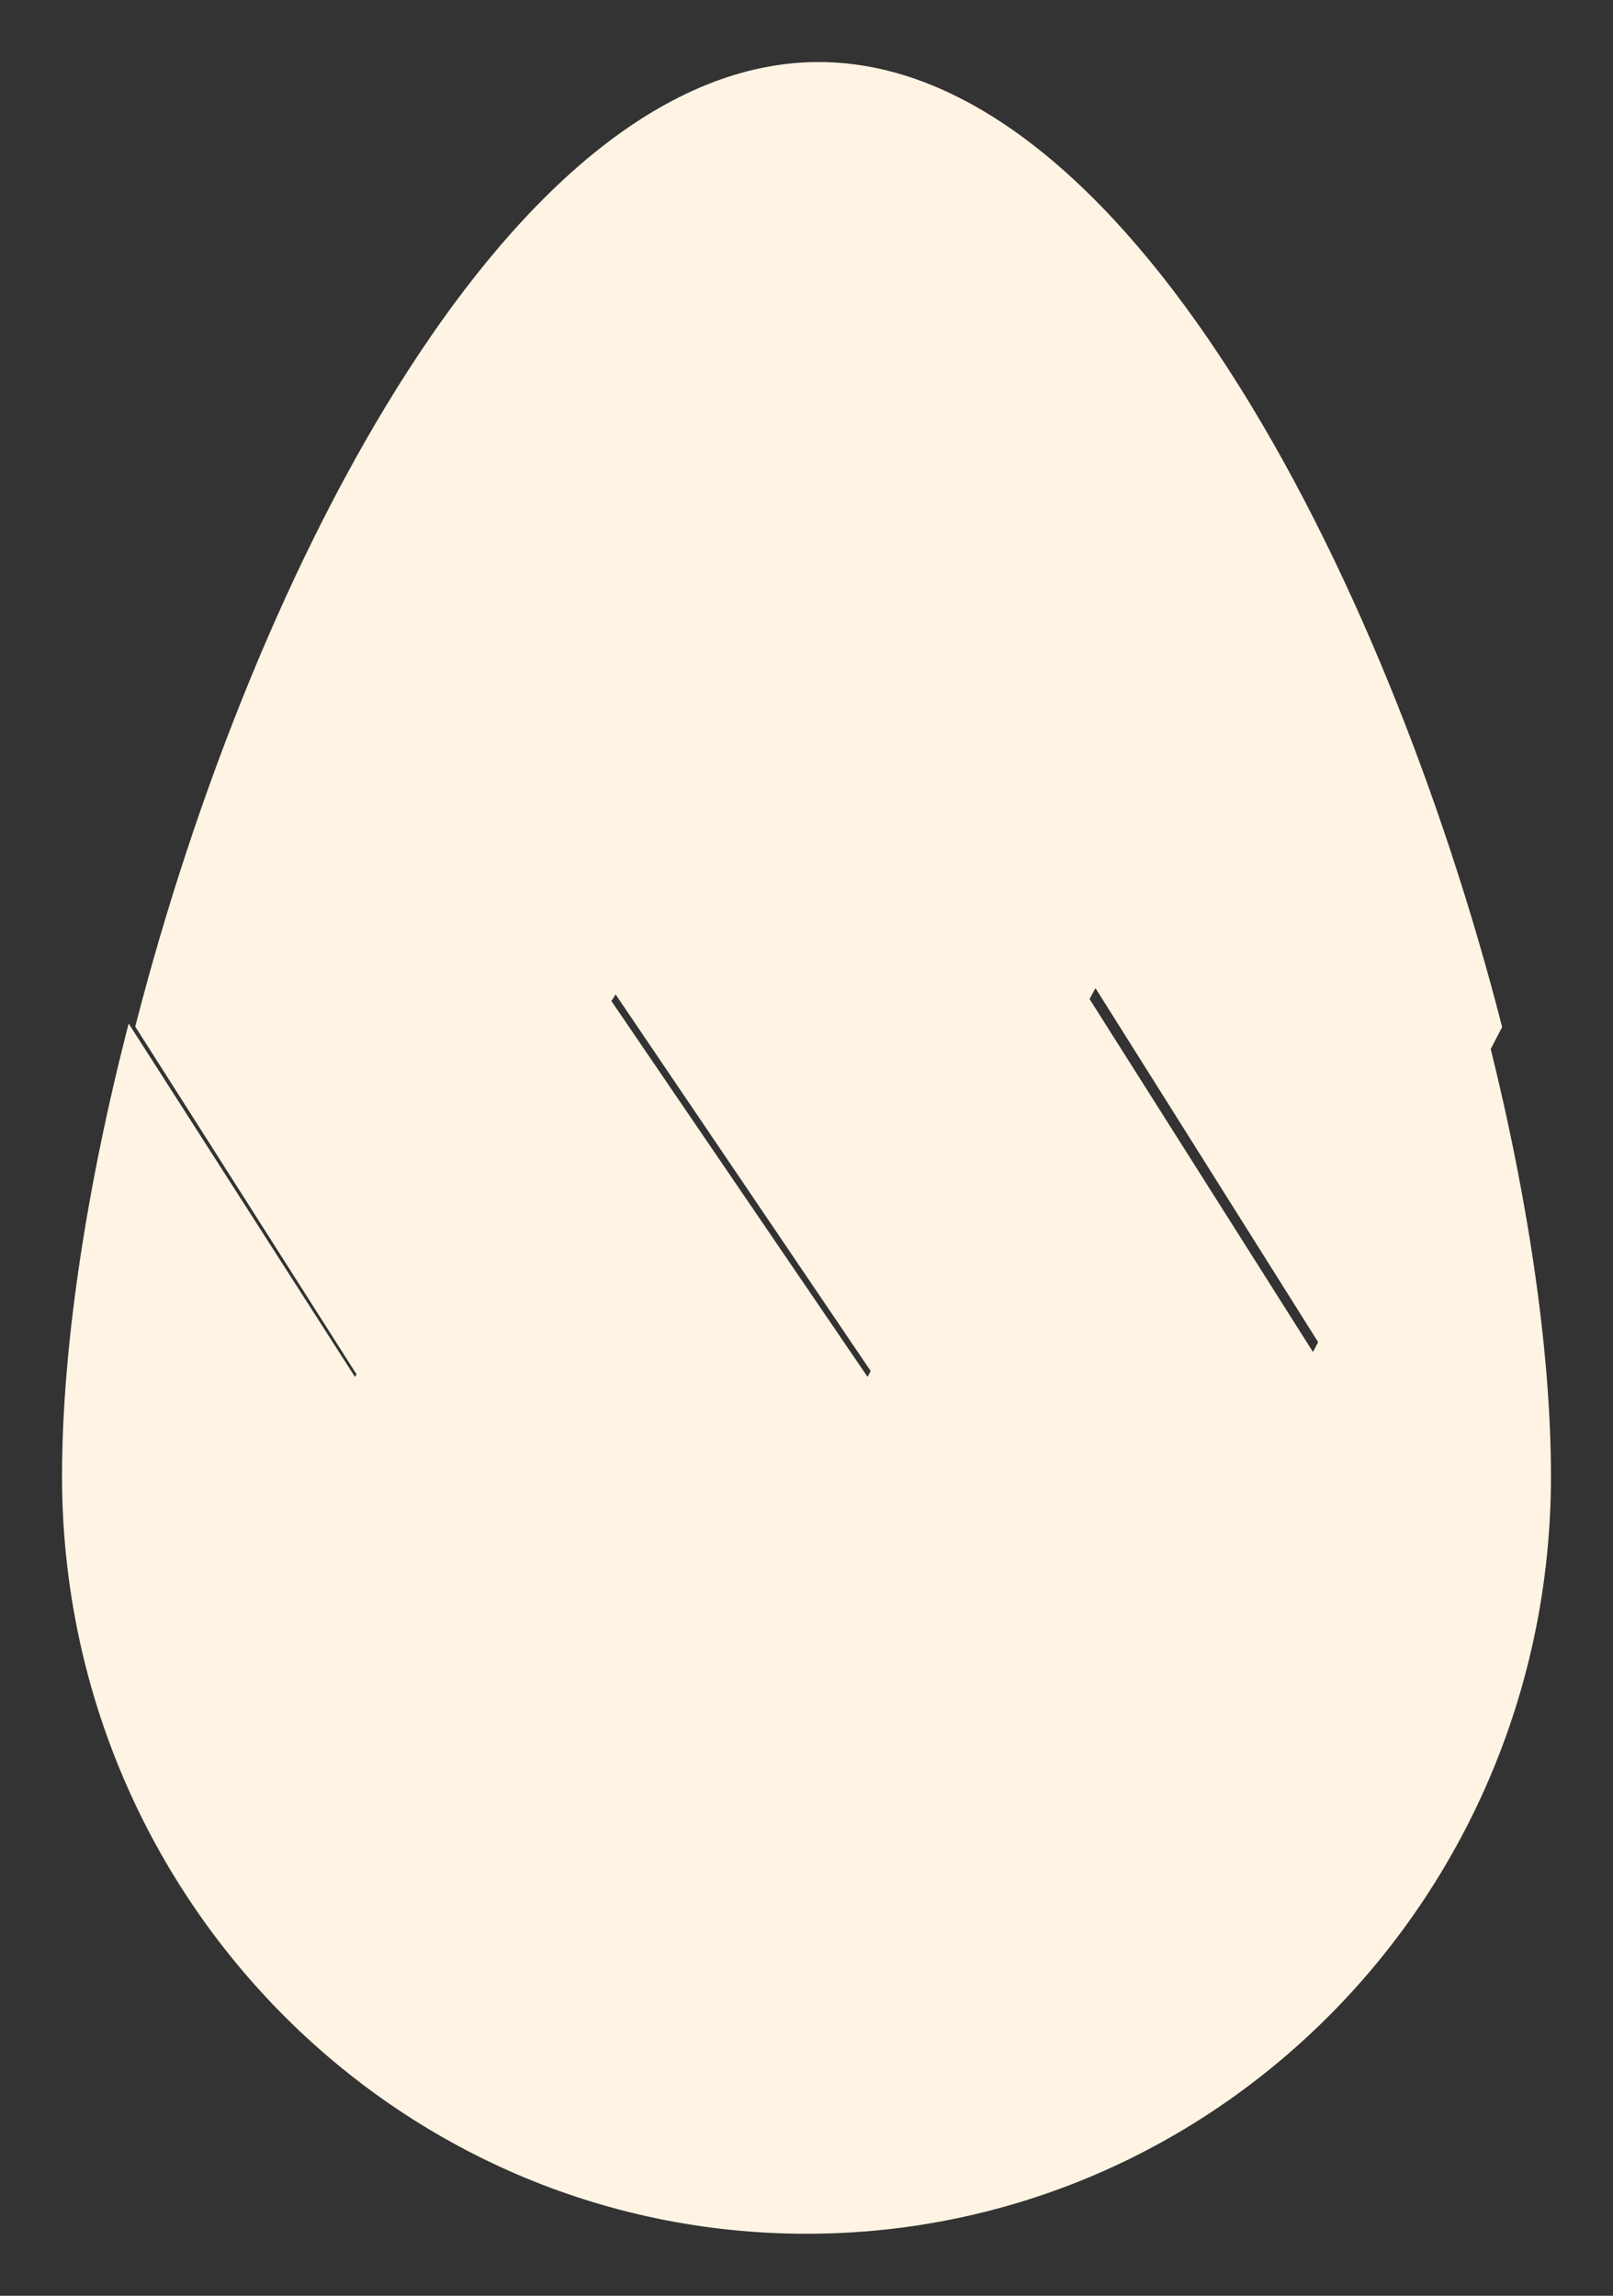 <svg version="1.1" width="26" height="37" viewBox="-1 -1 26 37" xmlns="http://www.w3.org/2000/svg" xmlns:xlink="http://www.w3.org/1999/xlink">
  <rect x="-1" y="-1" width="26" height="37" fill="#333333" stroke="none"/>
  <!-- Exported by Scratch - http://scratch.mit.edu/ -->
  <path id="Fill-1" fill="#FFF4E3" stroke="none" stroke-width="1" d="M 24 22.791 C 24 20.735 23.614 18.165 22.927 15.503 L 20.164 20.789 L 16.426 14.885 L 12.984 21.190 L 8.754 14.985 L 4.721 21.190 L 1.074 15.496 C 0.386 18.160 0 20.733 0 22.791 C 0 29.534 5.372 35 12 35 C 18.628 35 24 29.534 24 22.791 "/>
  <path id="Fill-3" fill="#FFF4E3" stroke="none" stroke-width="1" d="M 12.196 0 C 7.299 0 3.084 8.126 1.180 15.545 L 4.857 21.322 L 8.923 15.027 L 13.188 21.322 L 16.658 14.925 L 20.427 20.916 L 23.213 15.552 C 21.311 8.131 17.095 0 12.196 0 "/>
</svg>